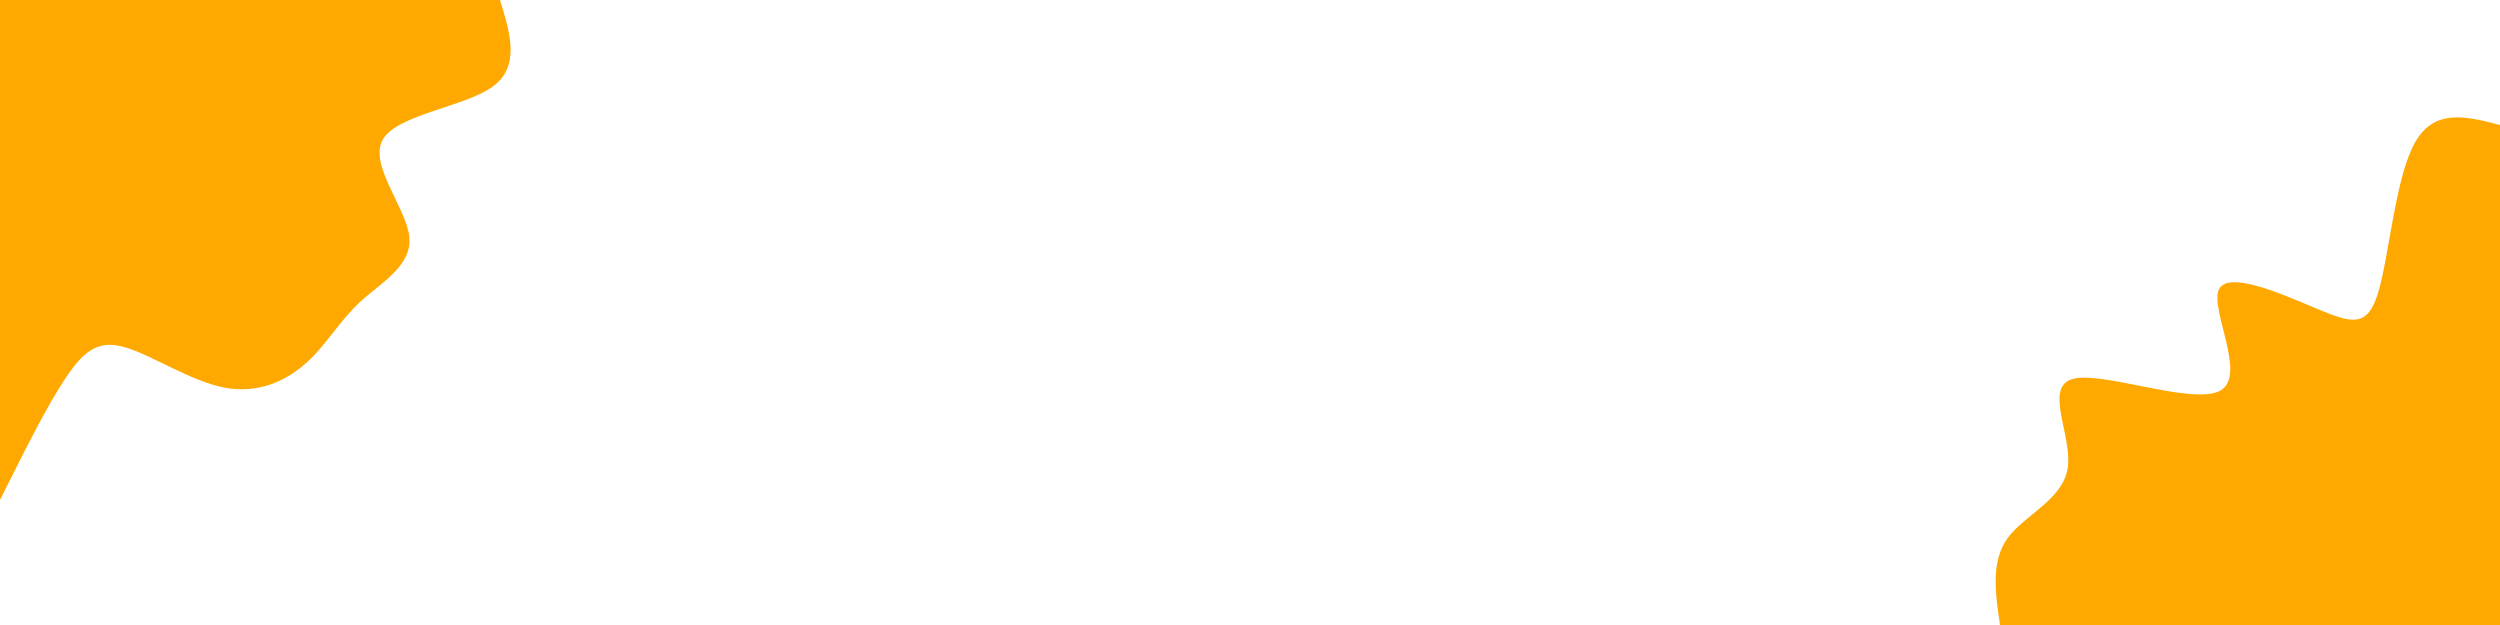 <svg id="visual" viewBox="0 0 1000 250" width="1000" height="250" xmlns="http://www.w3.org/2000/svg" xmlns:xlink="http://www.w3.org/1999/xlink" version="1.1"><rect x="0" y="0" width="1000" height="250" fill="#FFFFFF"></rect><defs><linearGradient id="grad1_0" x1="75%" y1="100%" x2="100%" y2="0%"><stop offset="-30%" stop-color="#ffffff" stop-opacity="1"></stop><stop offset="130%" stop-color="#ffffff" stop-opacity="1"></stop></linearGradient></defs><defs><linearGradient id="grad2_0" x1="0%" y1="100%" x2="25%" y2="0%"><stop offset="-30%" stop-color="#ffffff" stop-opacity="1"></stop><stop offset="130%" stop-color="#ffffff" stop-opacity="1"></stop></linearGradient></defs><g transform="translate(1000, 250)"><path d="M-200 0C-201.9 -12.7 -203.7 -25.4 -197 -34.7C-190.2 -44.1 -174.8 -50.1 -172.9 -62.9C-171 -75.8 -182.8 -95.5 -170.6 -98.5C-158.5 -101.5 -122.4 -87.7 -111.8 -93.8C-101.2 -100 -116 -126 -112.5 -134.1C-108.9 -142.1 -87 -132.3 -73 -126.4C-59 -120.6 -52.9 -118.8 -48.6 -133.4C-44.3 -148.1 -41.8 -179.2 -34 -193C-26.2 -206.9 -13.1 -203.4 0 -200L0 0Z" fill="#FFA900"></path></g><g transform="translate(0, 0)"><path d="M200 0C204.1 13.3 208.2 26.6 197 34.7C185.7 42.8 159 45.8 153.2 55.7C147.3 65.7 162.3 82.7 163.7 94.5C165 106.3 152.7 112.8 144 120.8C135.3 128.9 130.3 138.4 122.1 145.5C114 152.7 102.7 157.6 89.5 155C76.3 152.4 61.1 142.3 50.6 139.1C40.1 135.8 34.2 139.4 26.6 150.7C18.9 162 9.5 181 0 200L0 0Z" fill="#FFA900"></path></g></svg>